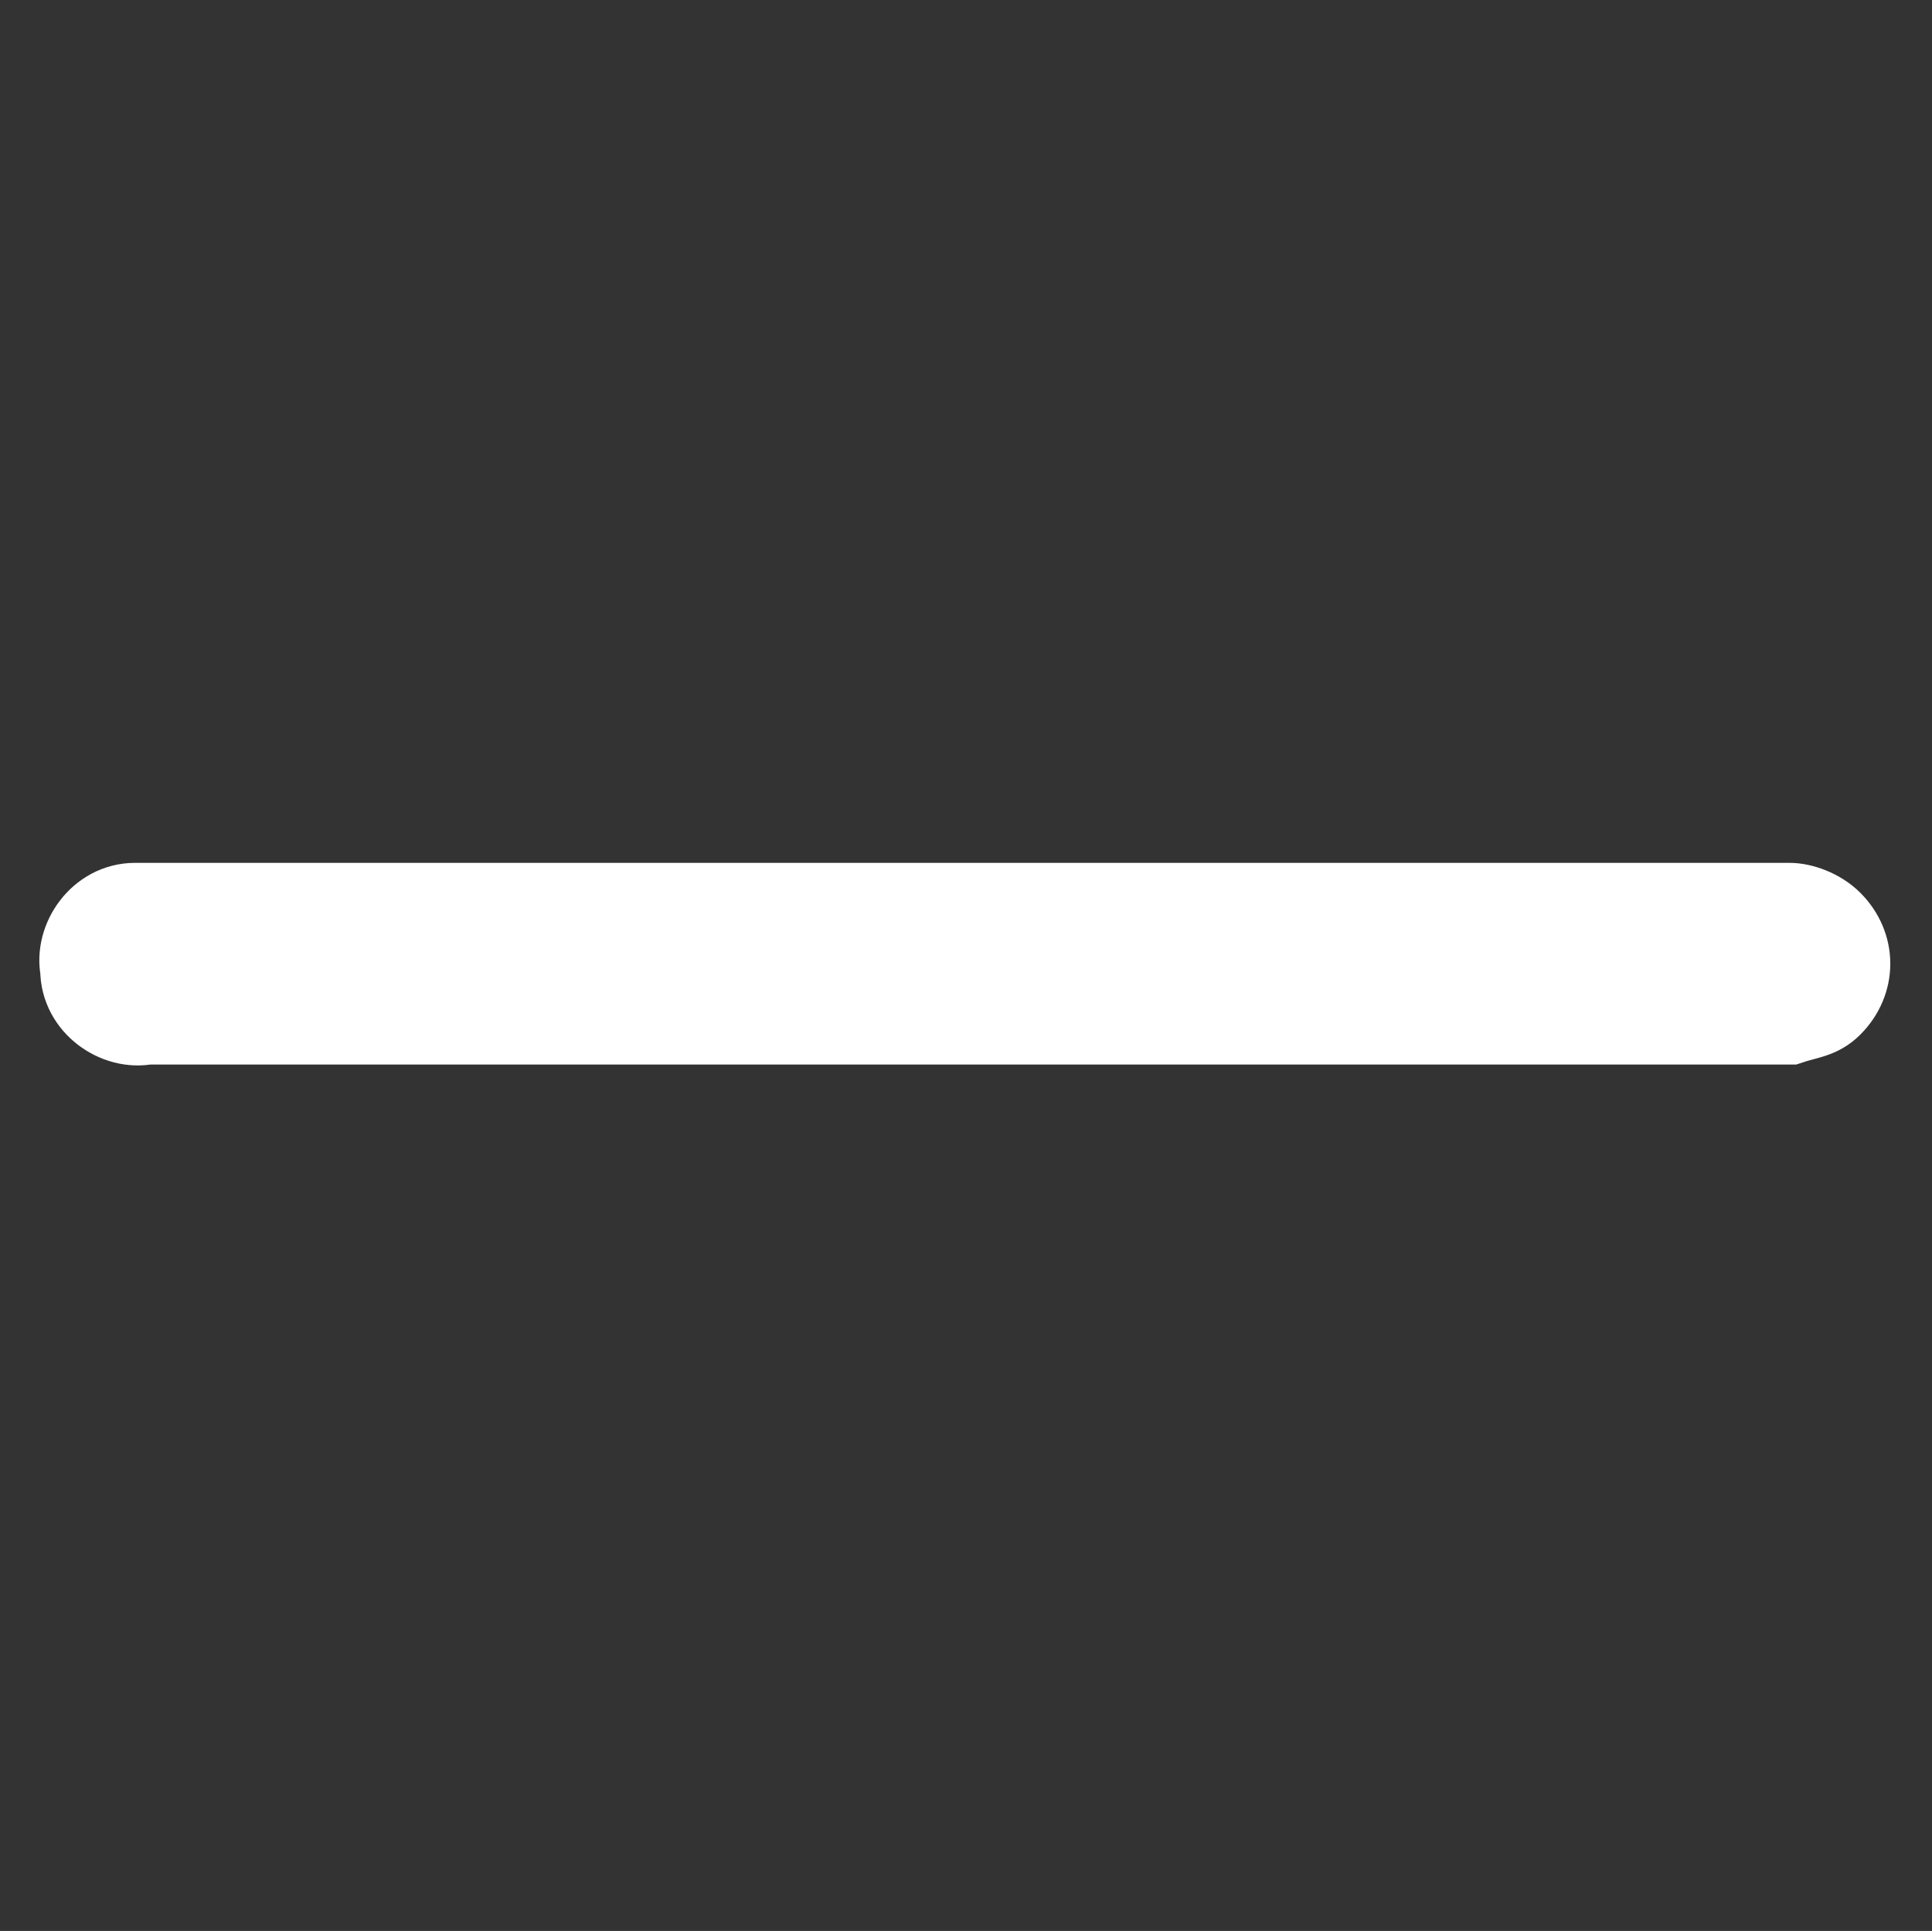 <svg xmlns="http://www.w3.org/2000/svg" width="23.123" height="23.113" viewBox="0 0 23.123 23.113">
<rect x="0" y="0" width="23.123" height="23.113" fill="#333333" stroke="none"/>
<style type="text/css">
	.st0{fill:#FFFFFF;stroke:#FFFFFF;}
</style>
<g id="noun_Close_1015372" transform="translate(11.588 22.354) rotate(-135)">
	<path id="Path_531" class="st0" d="M0.7,15.3C0.3,15.3,0,15,0,14.6c0-0.2,0.1-0.3,0.2-0.5L14.1,0.2c0.2-0.3,0.7-0.4,1-0.1
		c0.3,0.2,0.4,0.7,0.1,1c0,0-0.1,0.1-0.1,0.1L1.2,15.1C1.1,15.2,0.9,15.3,0.7,15.3z"/>
</g>
</svg>